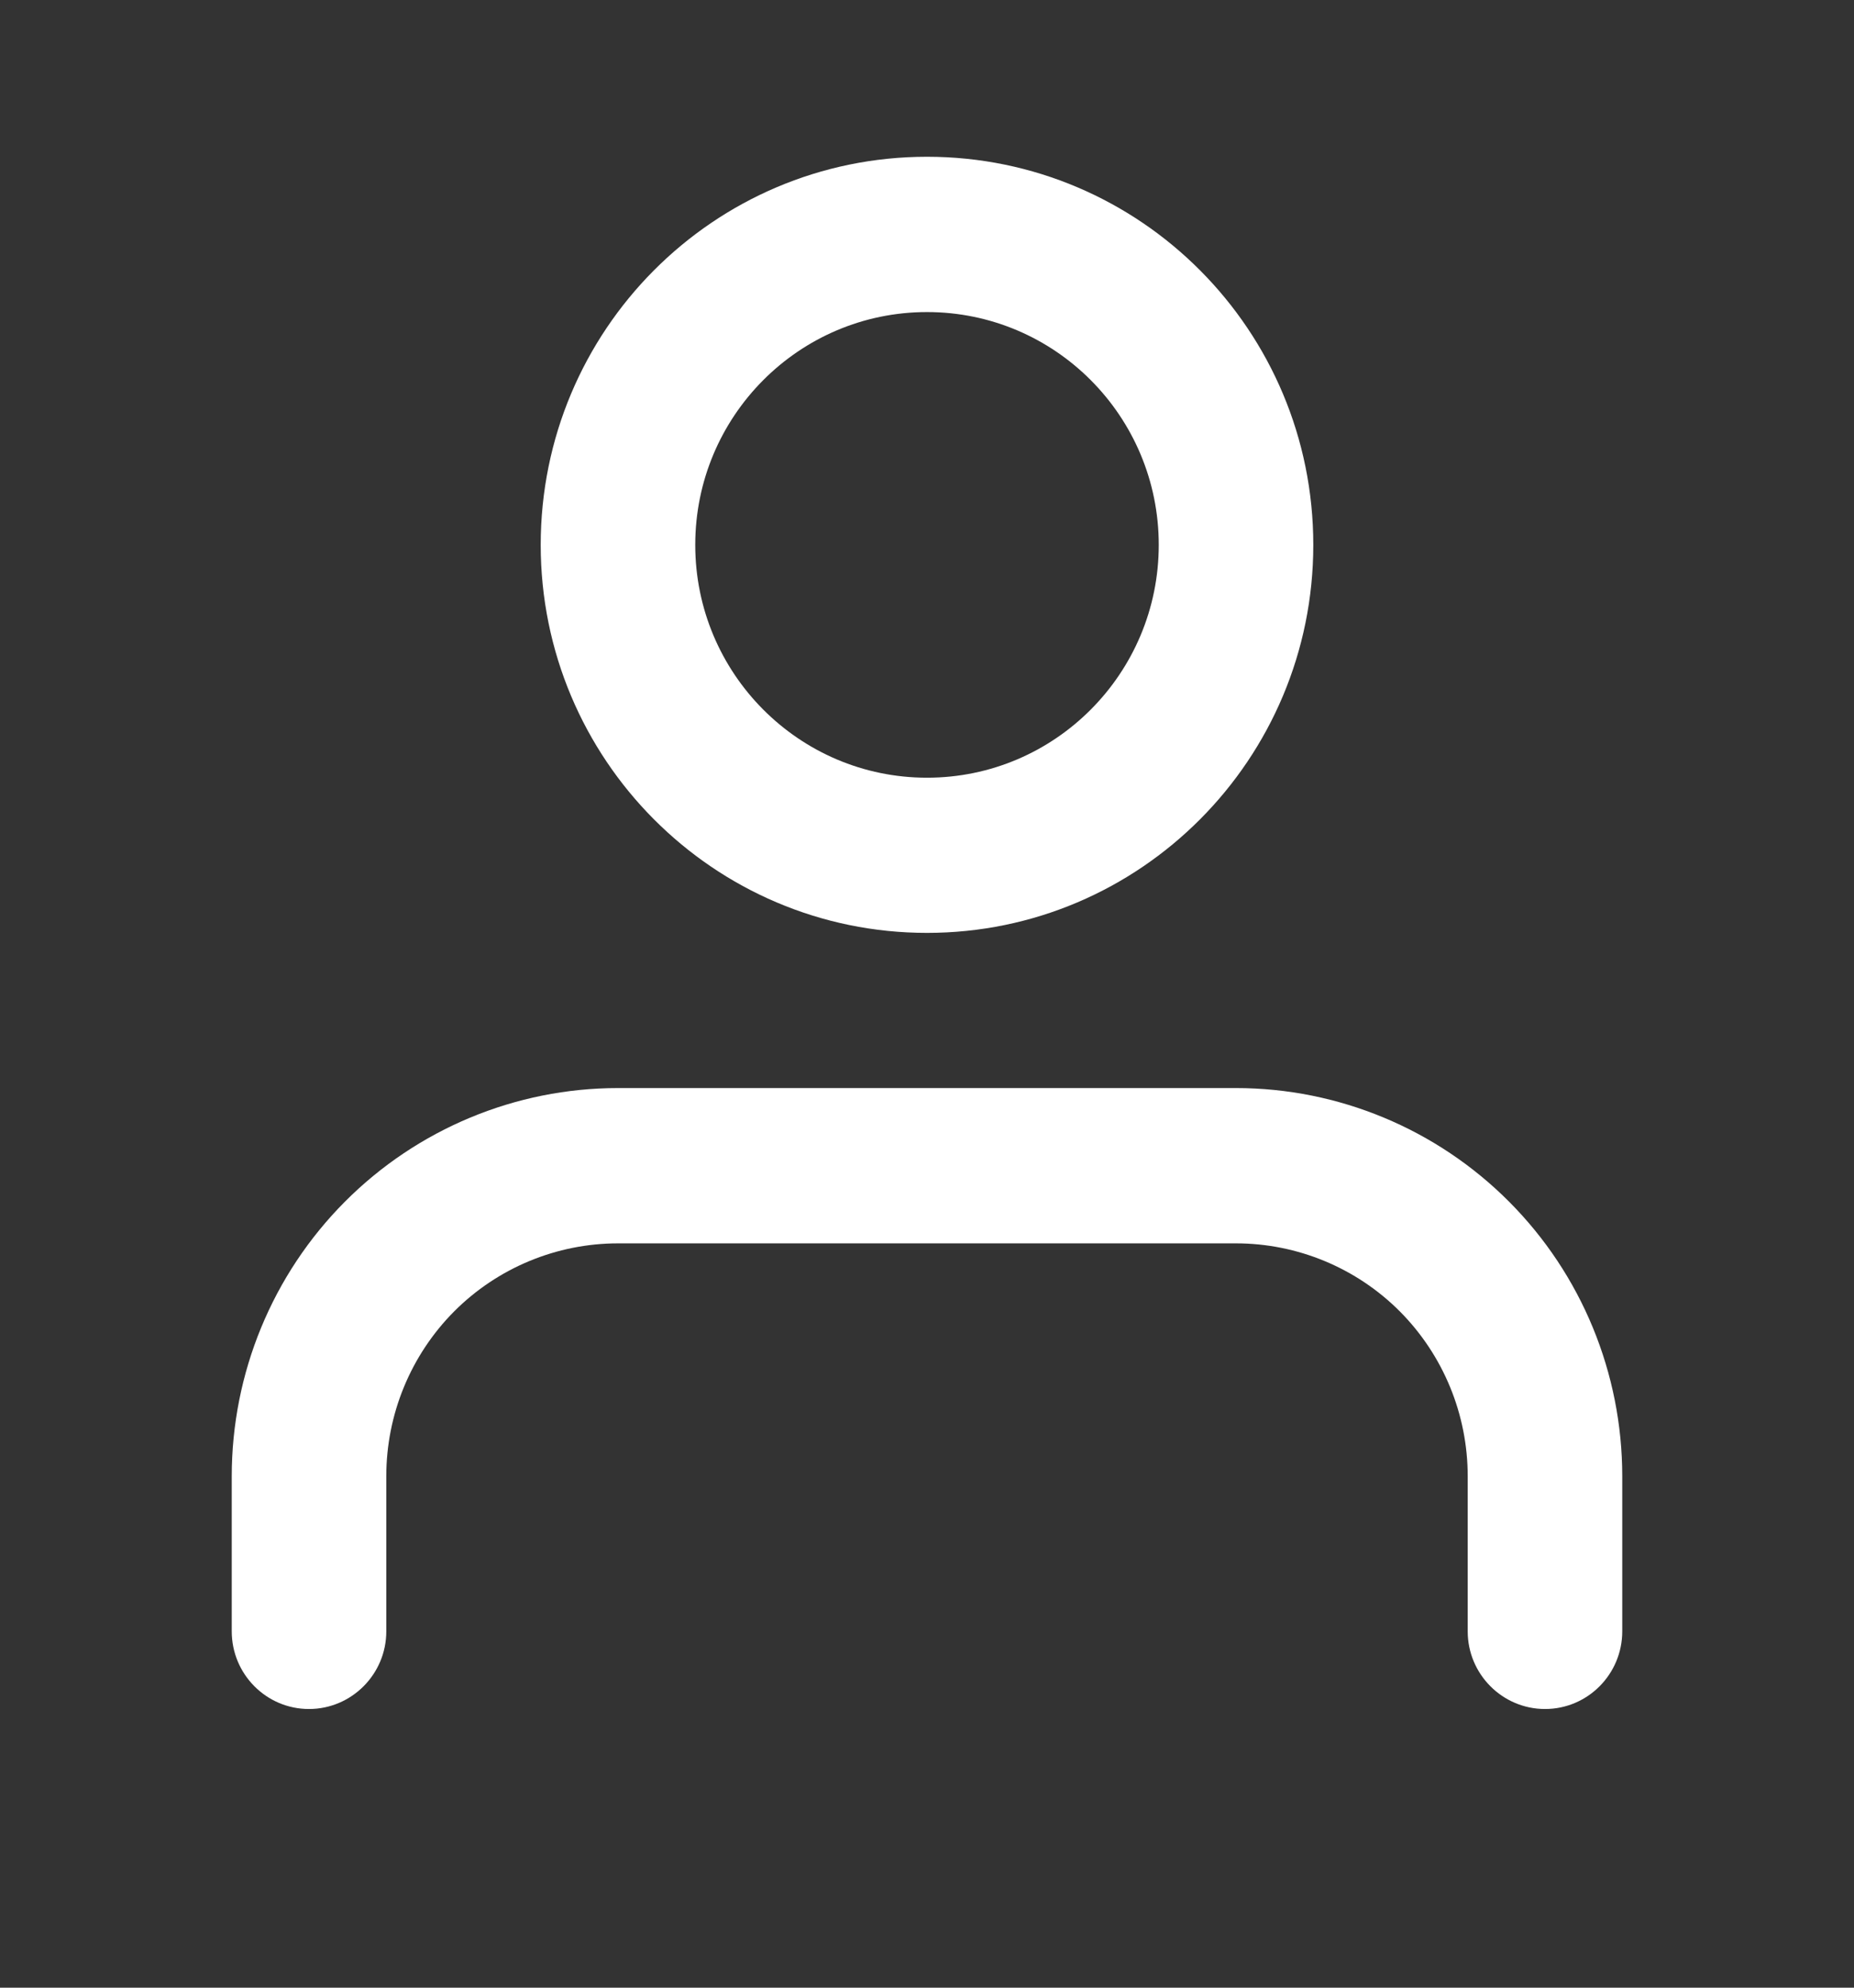 <svg width="14" height="15" viewBox="0 0 14 15" fill="none" xmlns="http://www.w3.org/2000/svg">
<rect x="0" y="0" width="14" height="15" fill="#333333" stroke="none"/>
<path fill-rule="evenodd" clip-rule="evenodd" d="M2.604 9.069C3.151 8.52 3.893 8.211 4.667 8.211H9.333C10.107 8.211 10.849 8.52 11.396 9.069C11.943 9.618 12.25 10.363 12.25 11.14V12.311C12.25 12.634 11.989 12.897 11.667 12.897C11.345 12.897 11.083 12.634 11.083 12.311V11.14C11.083 10.674 10.899 10.227 10.571 9.897C10.243 9.568 9.797 9.383 9.333 9.383H4.667C4.203 9.383 3.757 9.568 3.429 9.897C3.101 10.227 2.917 10.674 2.917 11.14V12.311C2.917 12.634 2.655 12.897 2.333 12.897C2.011 12.897 1.75 12.634 1.75 12.311V11.14C1.75 10.363 2.057 9.618 2.604 9.069Z" fill="white"/>
<path fill-rule="evenodd" clip-rule="evenodd" d="M7 2.355C6.034 2.355 5.25 3.141 5.25 4.112C5.25 5.082 6.034 5.869 7 5.869C7.966 5.869 8.75 5.082 8.75 4.112C8.75 3.141 7.966 2.355 7 2.355ZM4.083 4.112C4.083 2.494 5.389 1.183 7 1.183C8.611 1.183 9.917 2.494 9.917 4.112C9.917 5.729 8.611 7.04 7 7.04C5.389 7.04 4.083 5.729 4.083 4.112Z" fill="white"/>
</svg>
